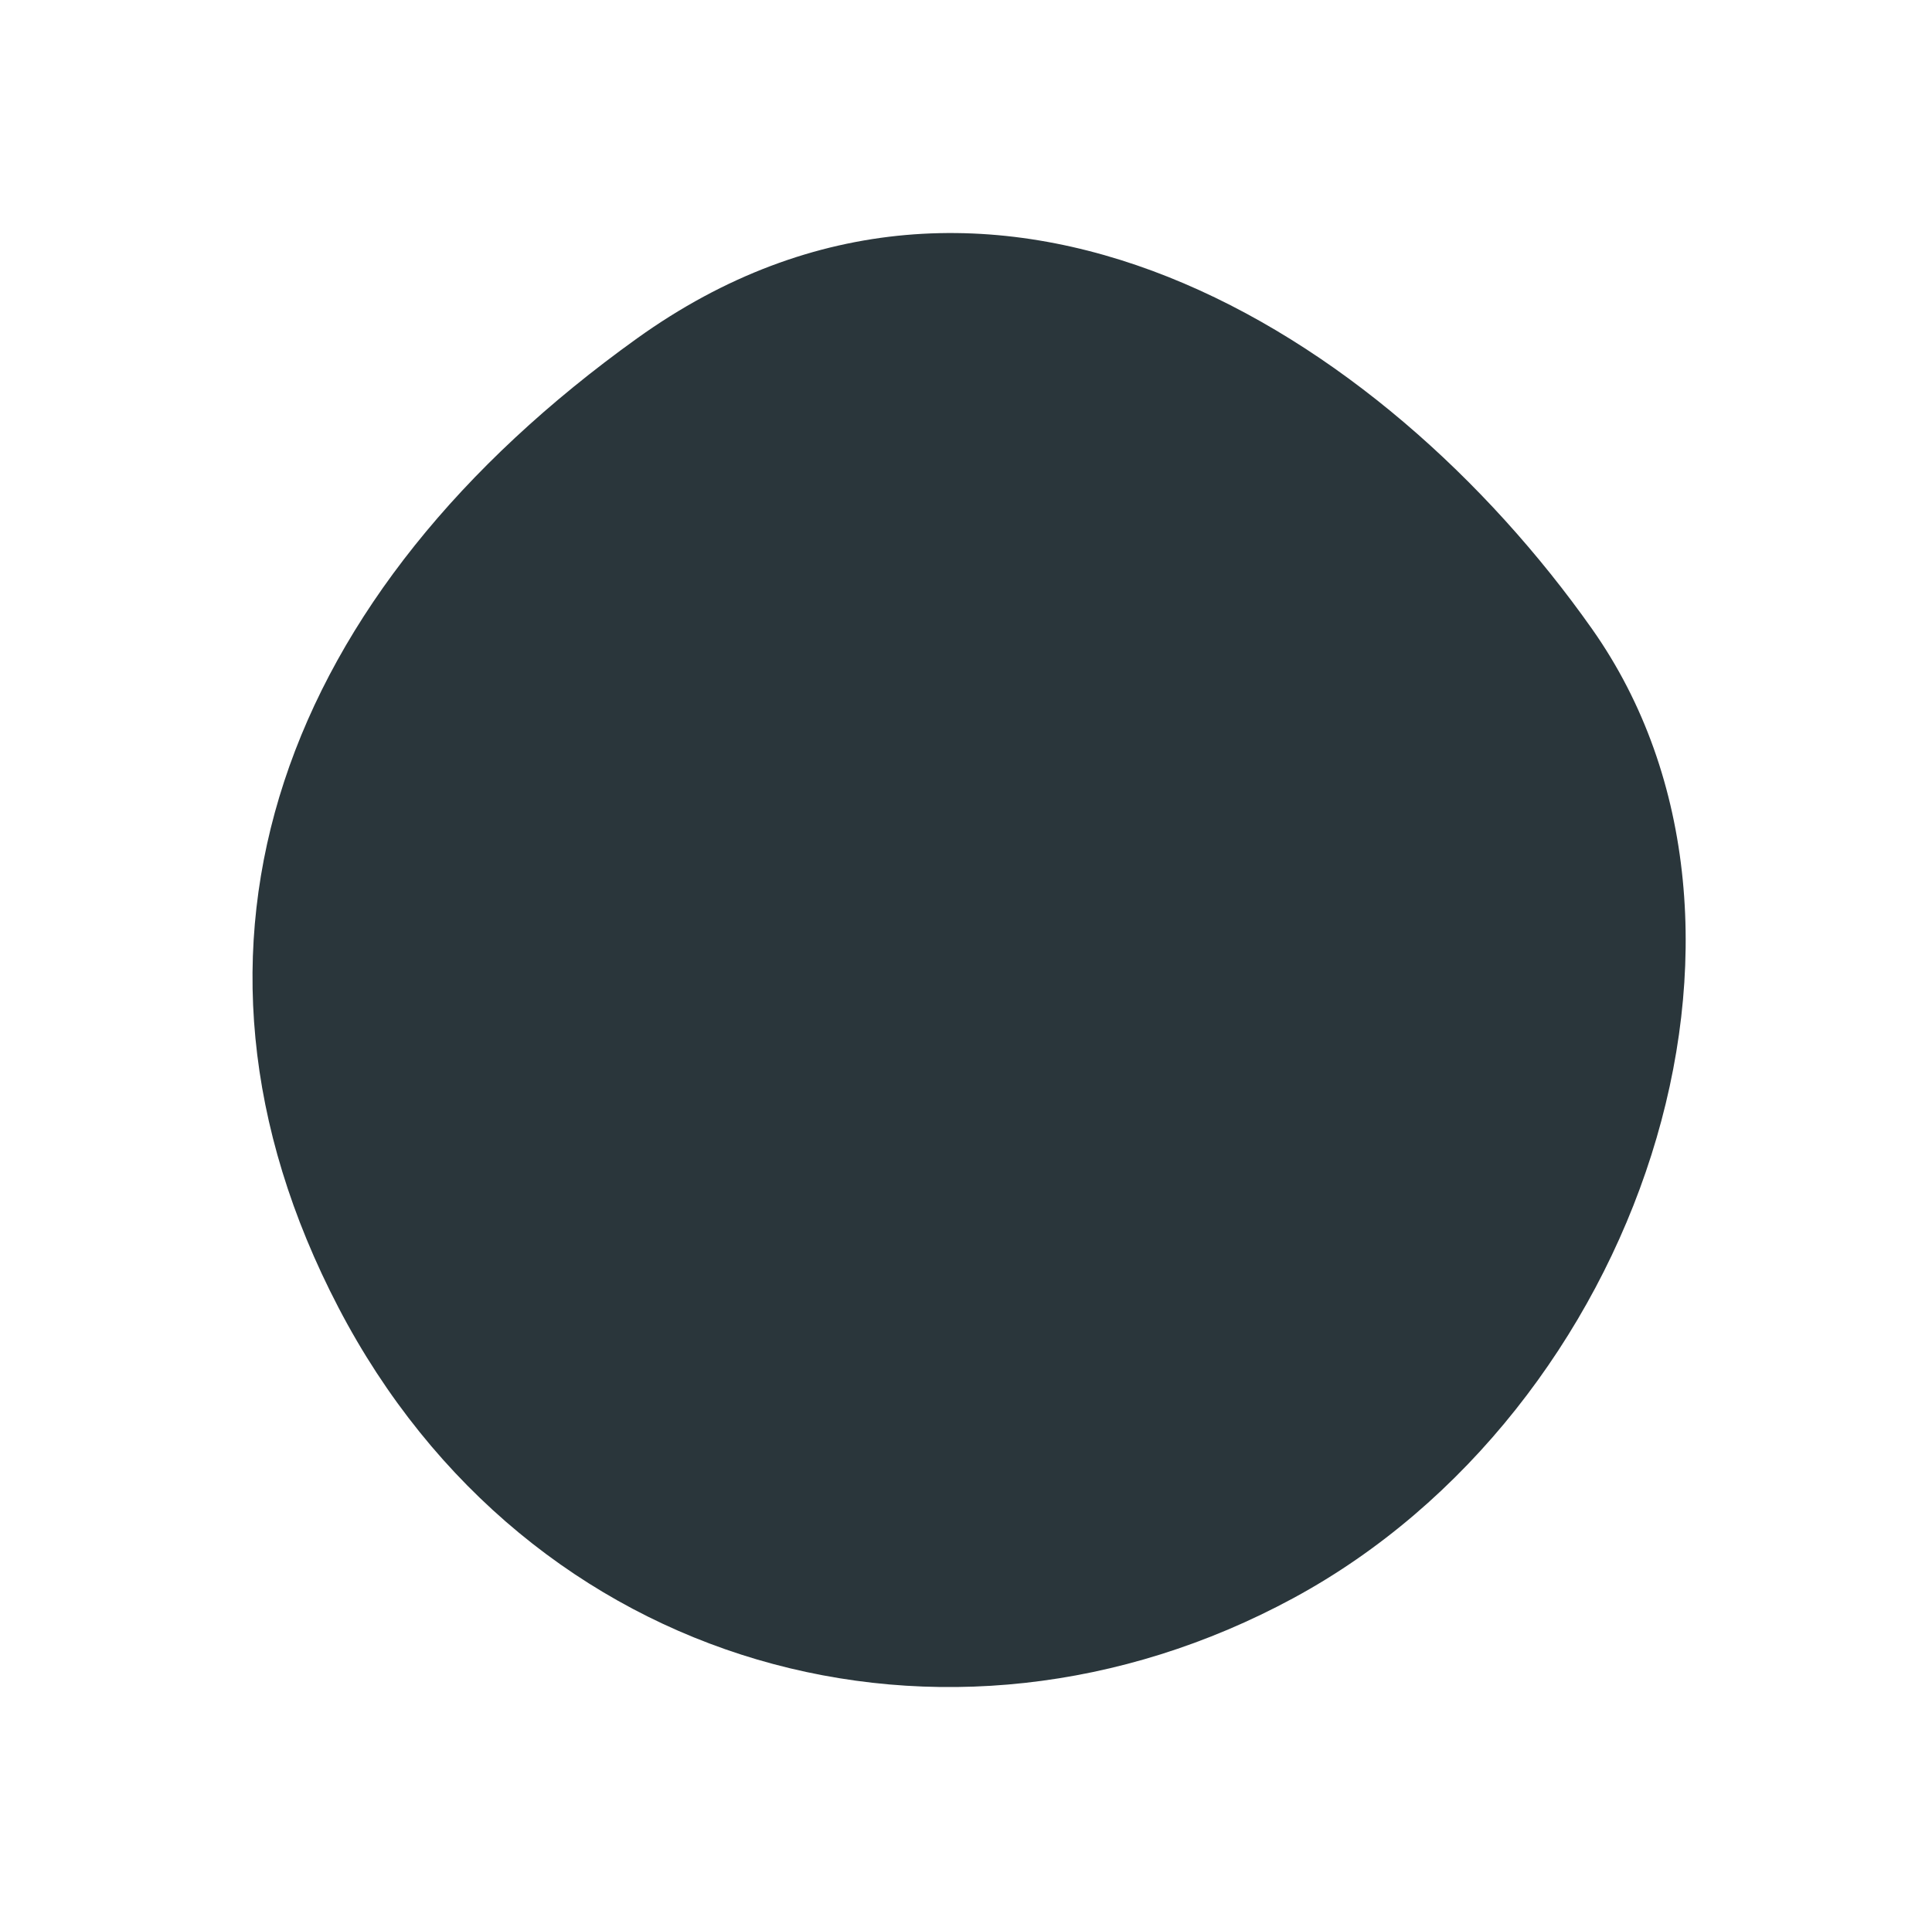 <svg xmlns="http://www.w3.org/2000/svg" width="242.094" height="241.937" viewBox="0 0 242.094 241.937">
  <path id="Shape" d="M92.046,181.1c51.445.411,88.707-39.282,88.314-88.616S135.976-3.295,90.624,2.443-4.971,37.071,2.31,91.059,40.6,180.686,92.046,181.1Z" transform="matrix(0.469, 0.883, -0.883, 0.469, 159.15, -2.335)" fill="#2a363b"/>
</svg>
